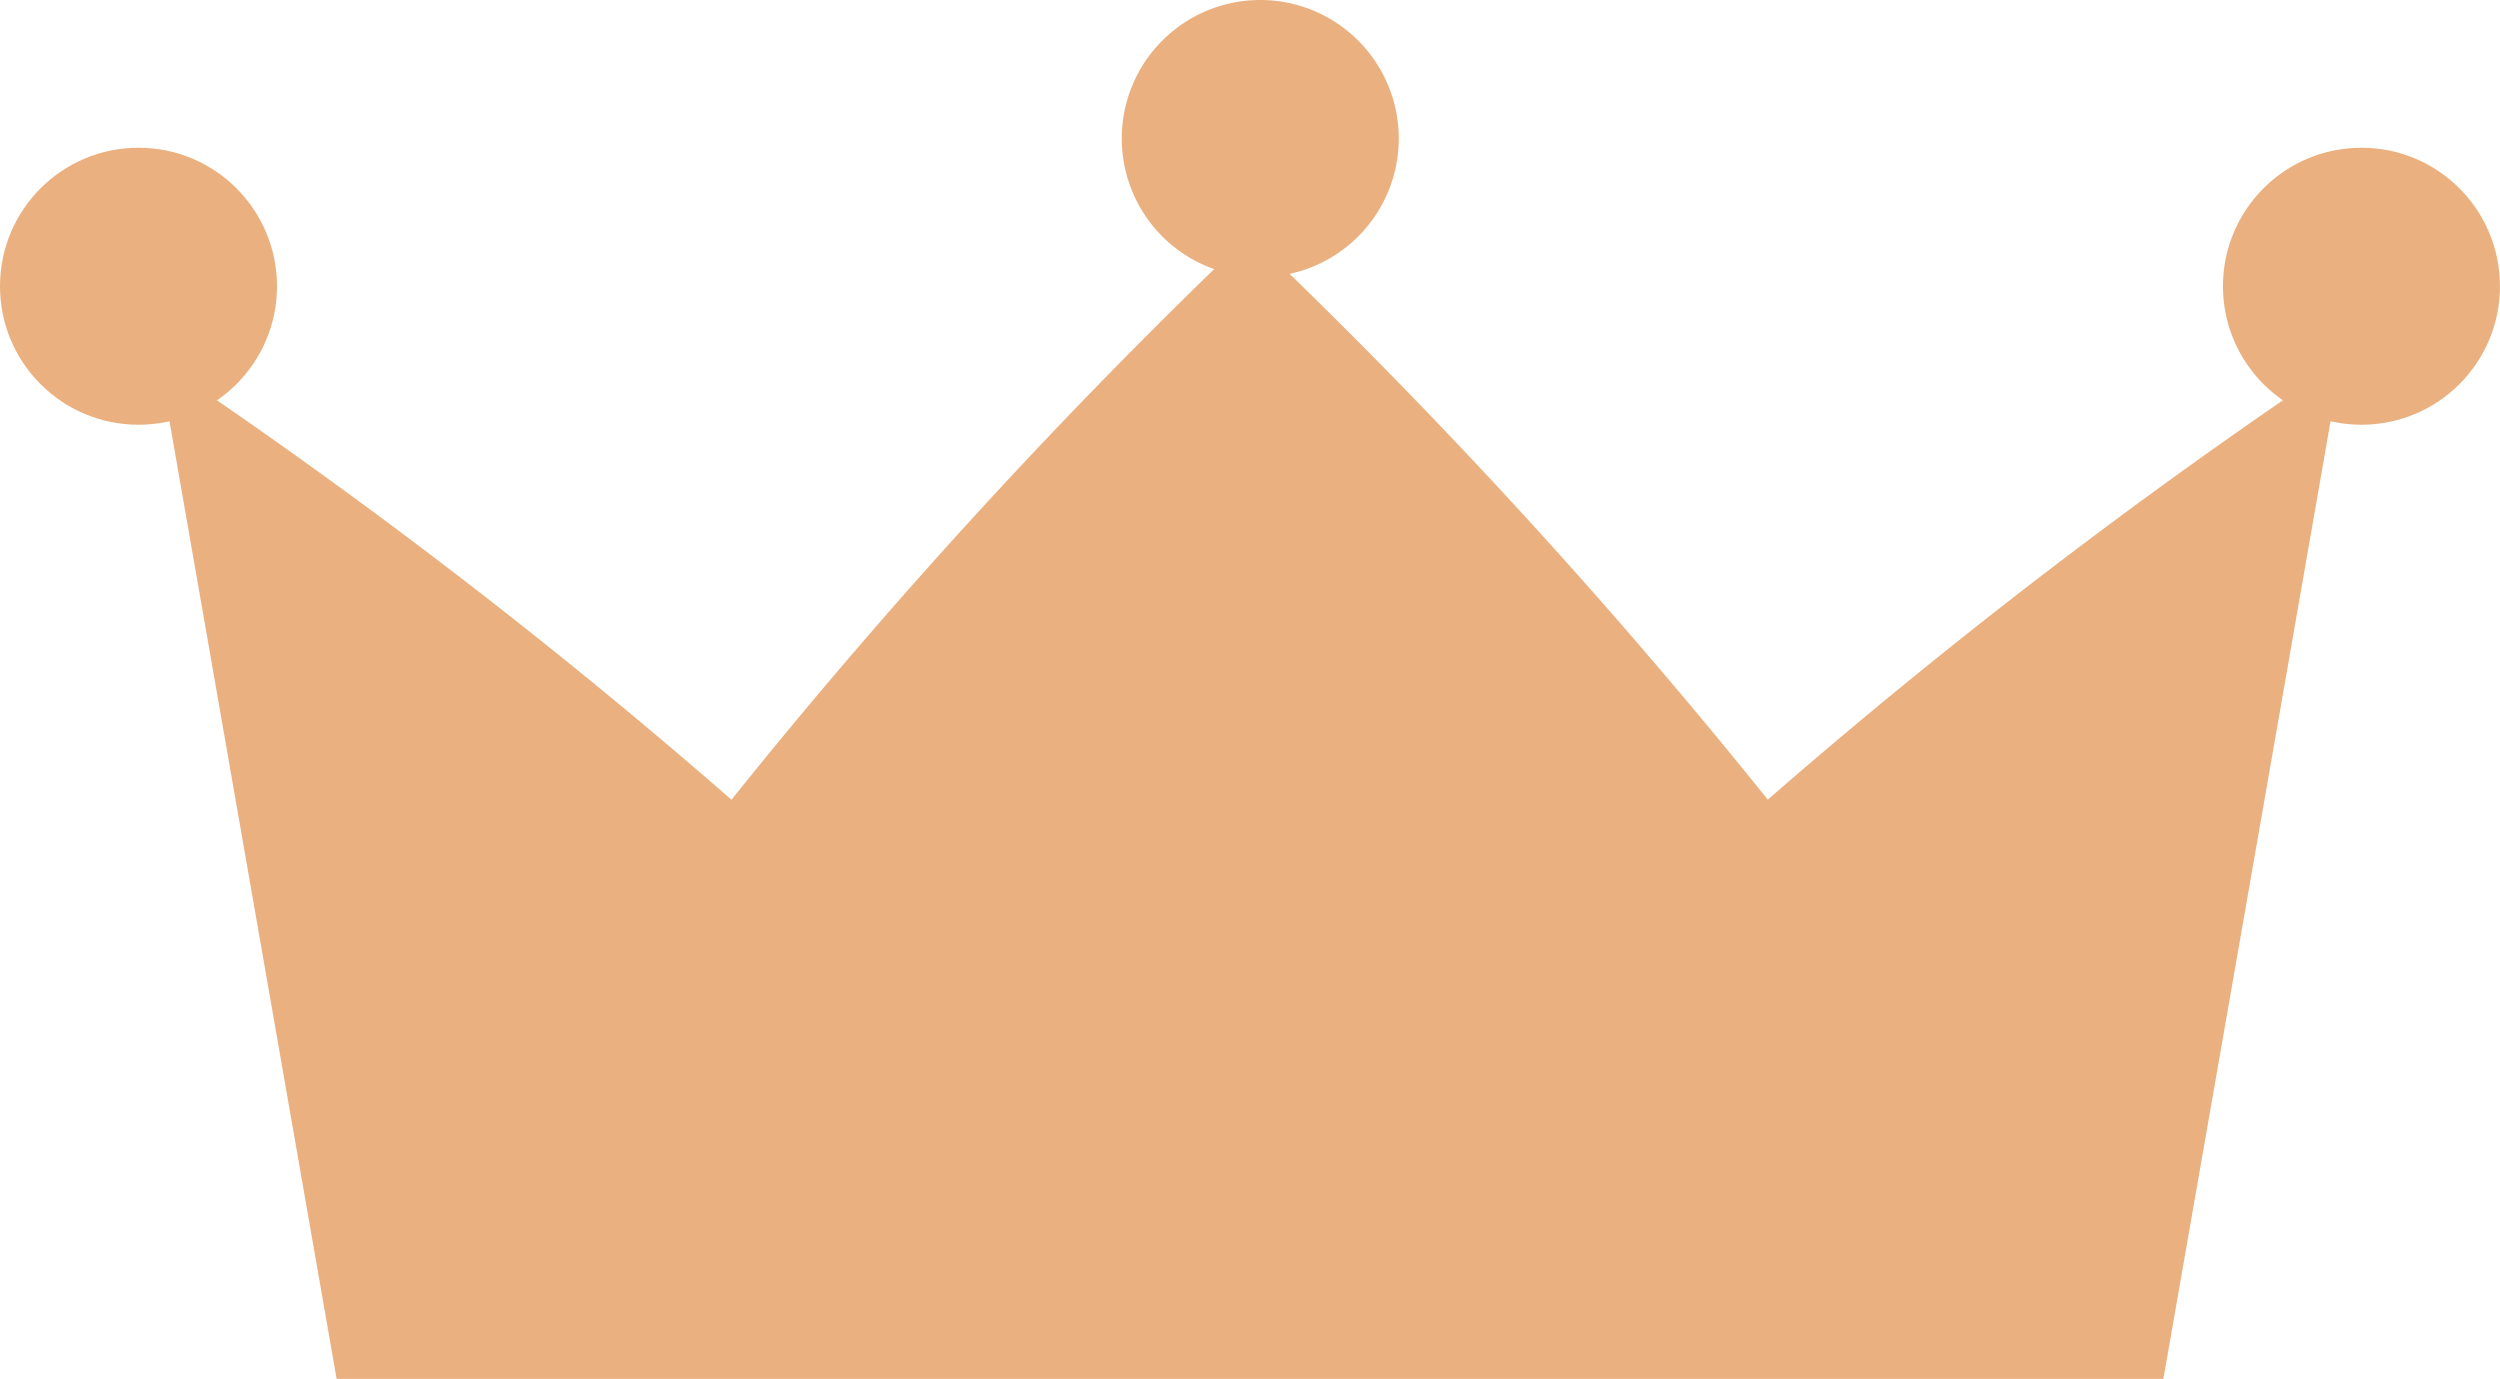 <svg xmlns="http://www.w3.org/2000/svg" width="60.396" height="33.315" viewBox="0 0 60.396 33.315">
  <g id="Group_1972" data-name="Group 1972" transform="translate(-501.286 -215.715)" opacity="0.75">
    <g id="Group_1970" data-name="Group 1970" transform="translate(505.127 221.397)">
      <path id="Path_5722" data-name="Path 5722" d="M542.295,232.521a139.553,139.553,0,0,0-12.523-13.636,139.412,139.412,0,0,0-12.513,13.638,137.513,137.513,0,0,0-13.83-10.6l4.291,24.591h44.132l4.293-24.593A137.4,137.4,0,0,0,542.295,232.521Z" transform="translate(-503.429 -218.885)" fill="#e39654"/>
    </g>
    <g id="Group_1971" data-name="Group 1971" transform="translate(501.286 215.715)">
      <circle id="Ellipse_164" data-name="Ellipse 164" cx="3.346" cy="3.346" r="3.346" transform="translate(0 3.569)" fill="#e39654"/>
      <circle id="Ellipse_165" data-name="Ellipse 165" cx="3.346" cy="3.346" r="3.346" transform="translate(53.703 3.569)" fill="#e39654"/>
      <path id="Path_5723" data-name="Path 5723" d="M523.1,219.061a3.346,3.346,0,1,1-3.346-3.346A3.347,3.347,0,0,1,523.1,219.061Z" transform="translate(-489.308 -215.715)" fill="#e39654"/>
    </g>
  </g>
</svg>
